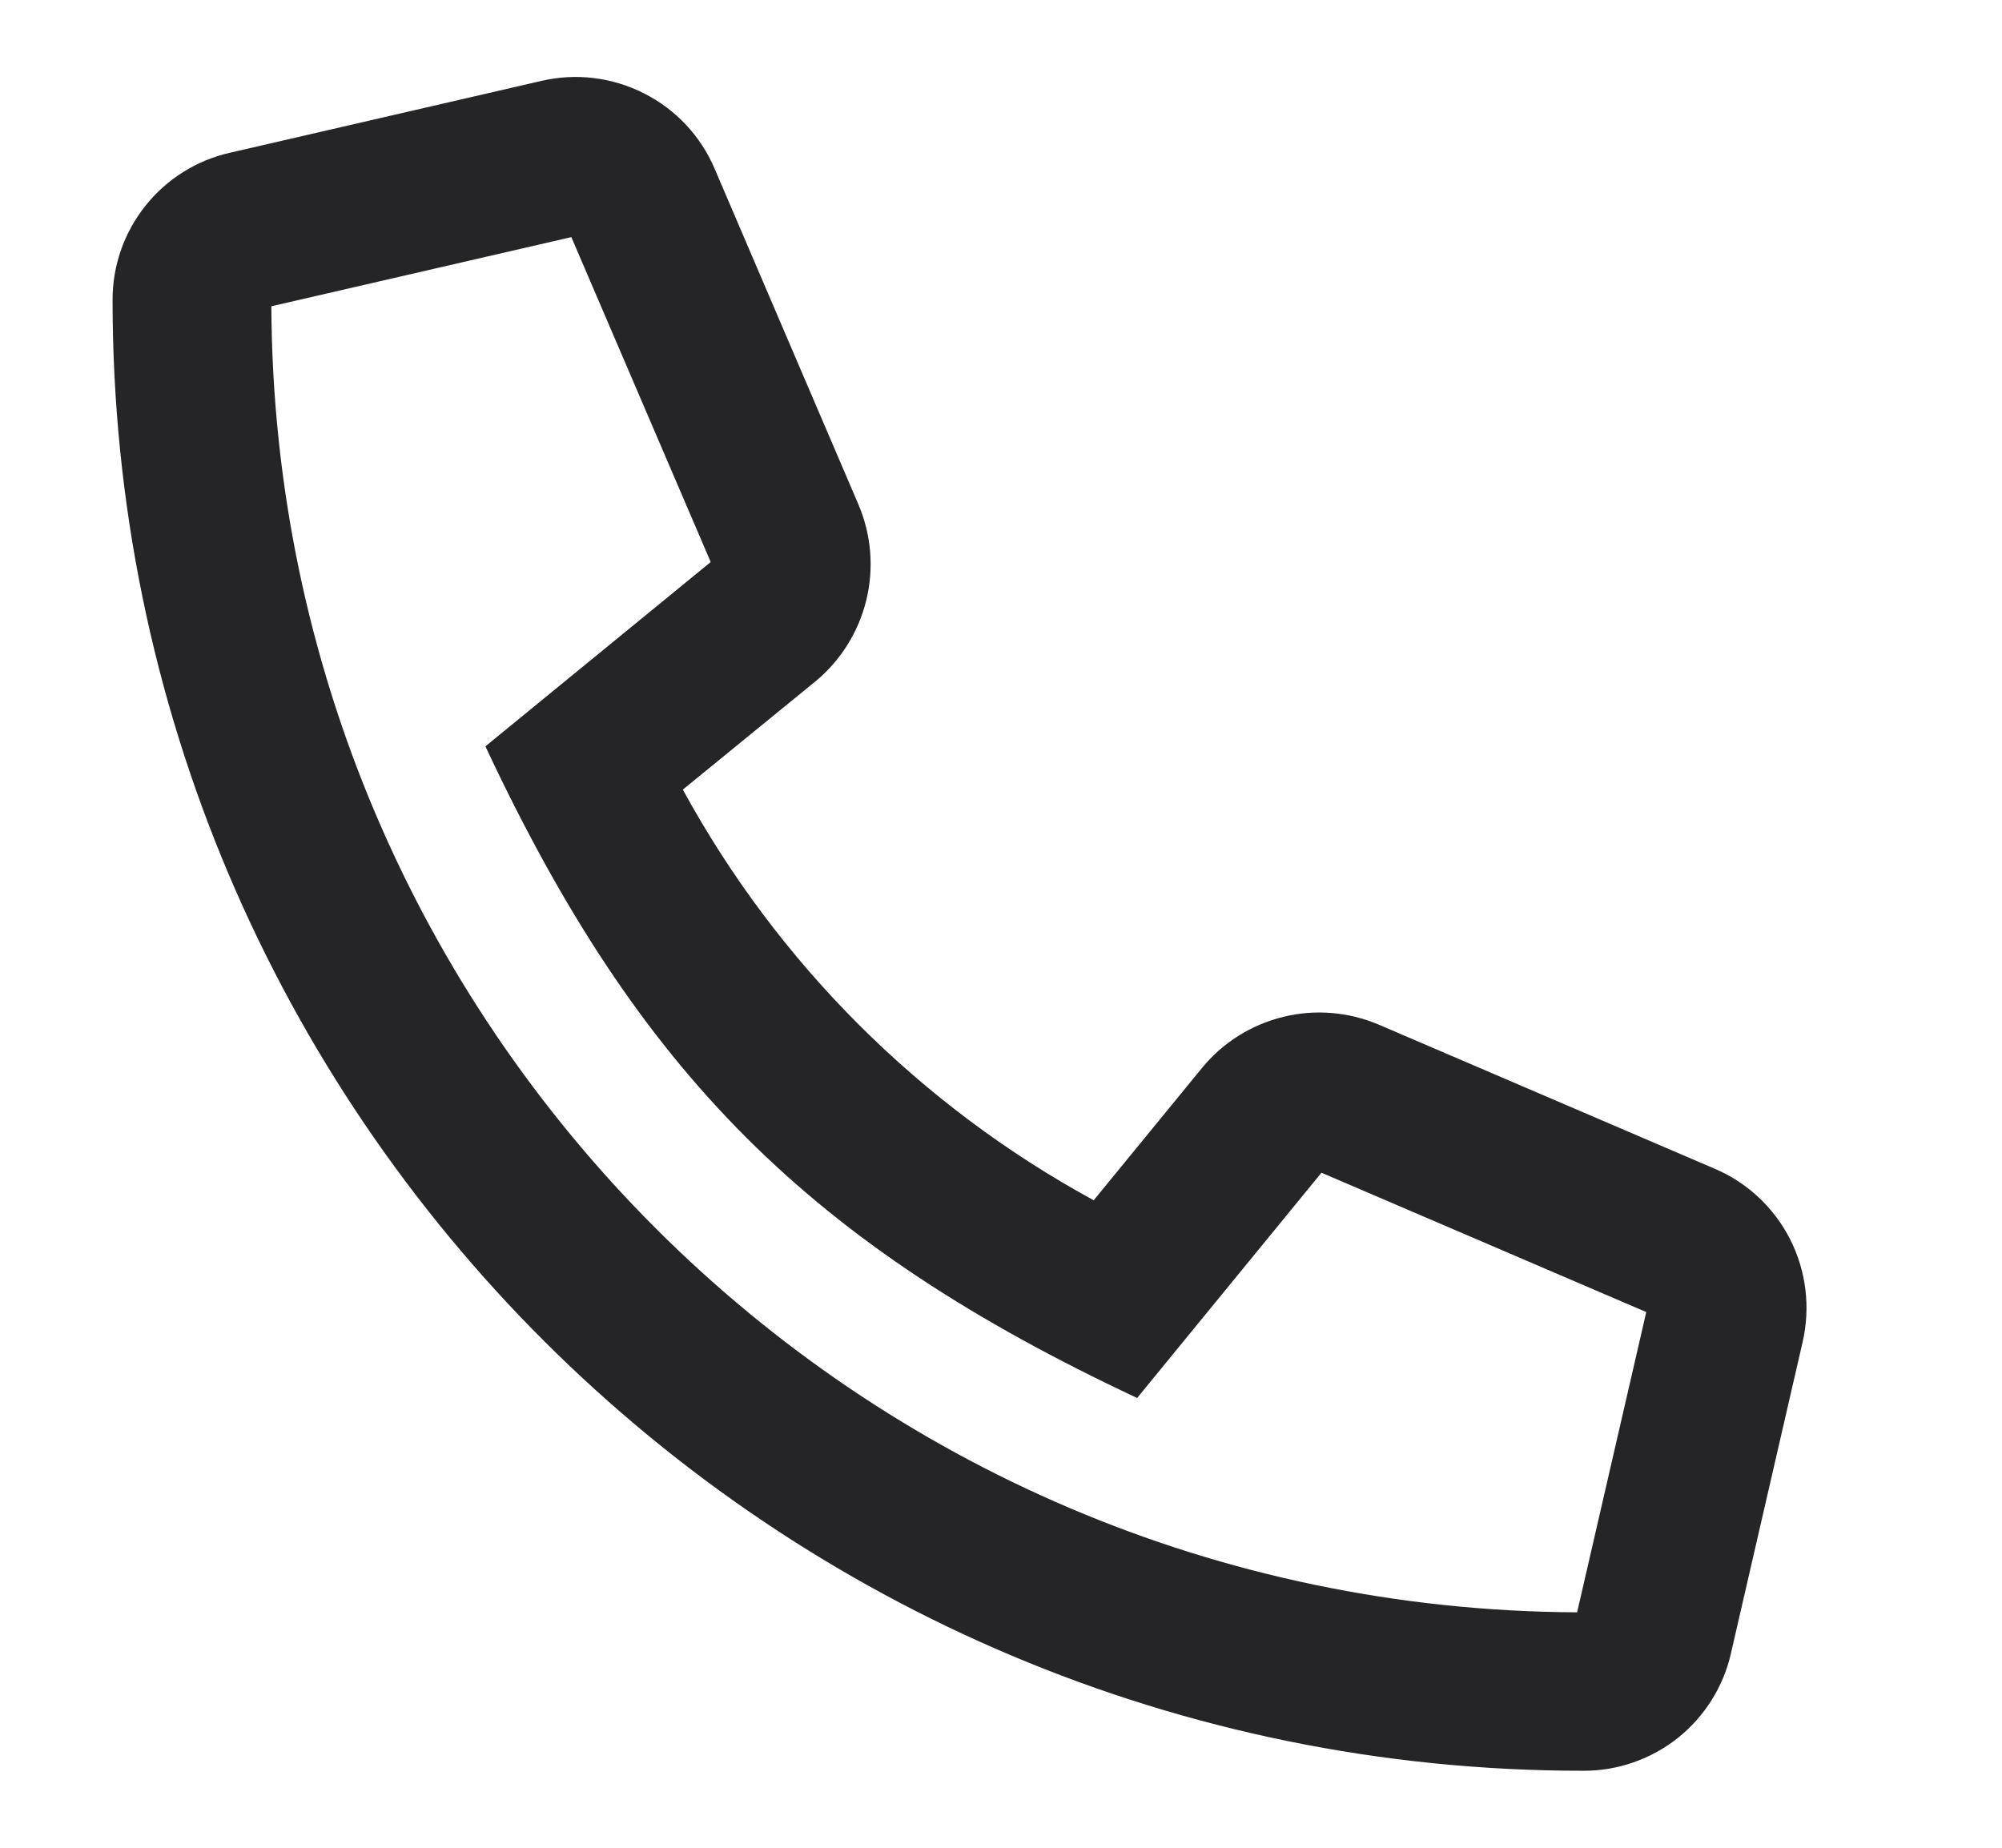 <svg width="13" height="12" viewBox="0 0 13 12" fill="none" xmlns="http://www.w3.org/2000/svg">
<g clip-path="url(#clip0)">
<path d="M11.134 7.59L8.952 6.654C8.756 6.571 8.538 6.553 8.332 6.604C8.125 6.655 7.94 6.771 7.805 6.936L7.102 7.795C5.975 7.181 5.049 6.255 4.434 5.128L5.294 4.426C5.458 4.291 5.574 4.106 5.625 3.899C5.676 3.692 5.658 3.474 5.575 3.278L4.641 1.097C4.551 0.885 4.389 0.711 4.183 0.607C3.977 0.502 3.742 0.473 3.517 0.525L1.493 0.992C1.276 1.041 1.082 1.163 0.944 1.337C0.805 1.511 0.73 1.728 0.731 1.95C0.731 7.241 5.021 11.502 10.282 11.5C10.504 11.501 10.721 11.425 10.895 11.287C11.069 11.148 11.191 10.954 11.24 10.737L11.706 8.713C11.757 8.488 11.728 8.253 11.624 8.048C11.519 7.842 11.346 7.68 11.134 7.59ZM10.241 10.471C5.566 10.449 1.783 6.666 1.762 1.989L3.71 1.54L4.615 3.65L3.152 4.847C4.148 6.974 5.261 8.083 7.384 9.079L8.581 7.616L10.69 8.521L10.241 10.471Z" fill="#252528"/>
</g>
<defs>
<clipPath id="clip0">
<rect width="12" height="12" fill="white" transform="translate(0.231)"/>
</clipPath>
</defs>
</svg>
